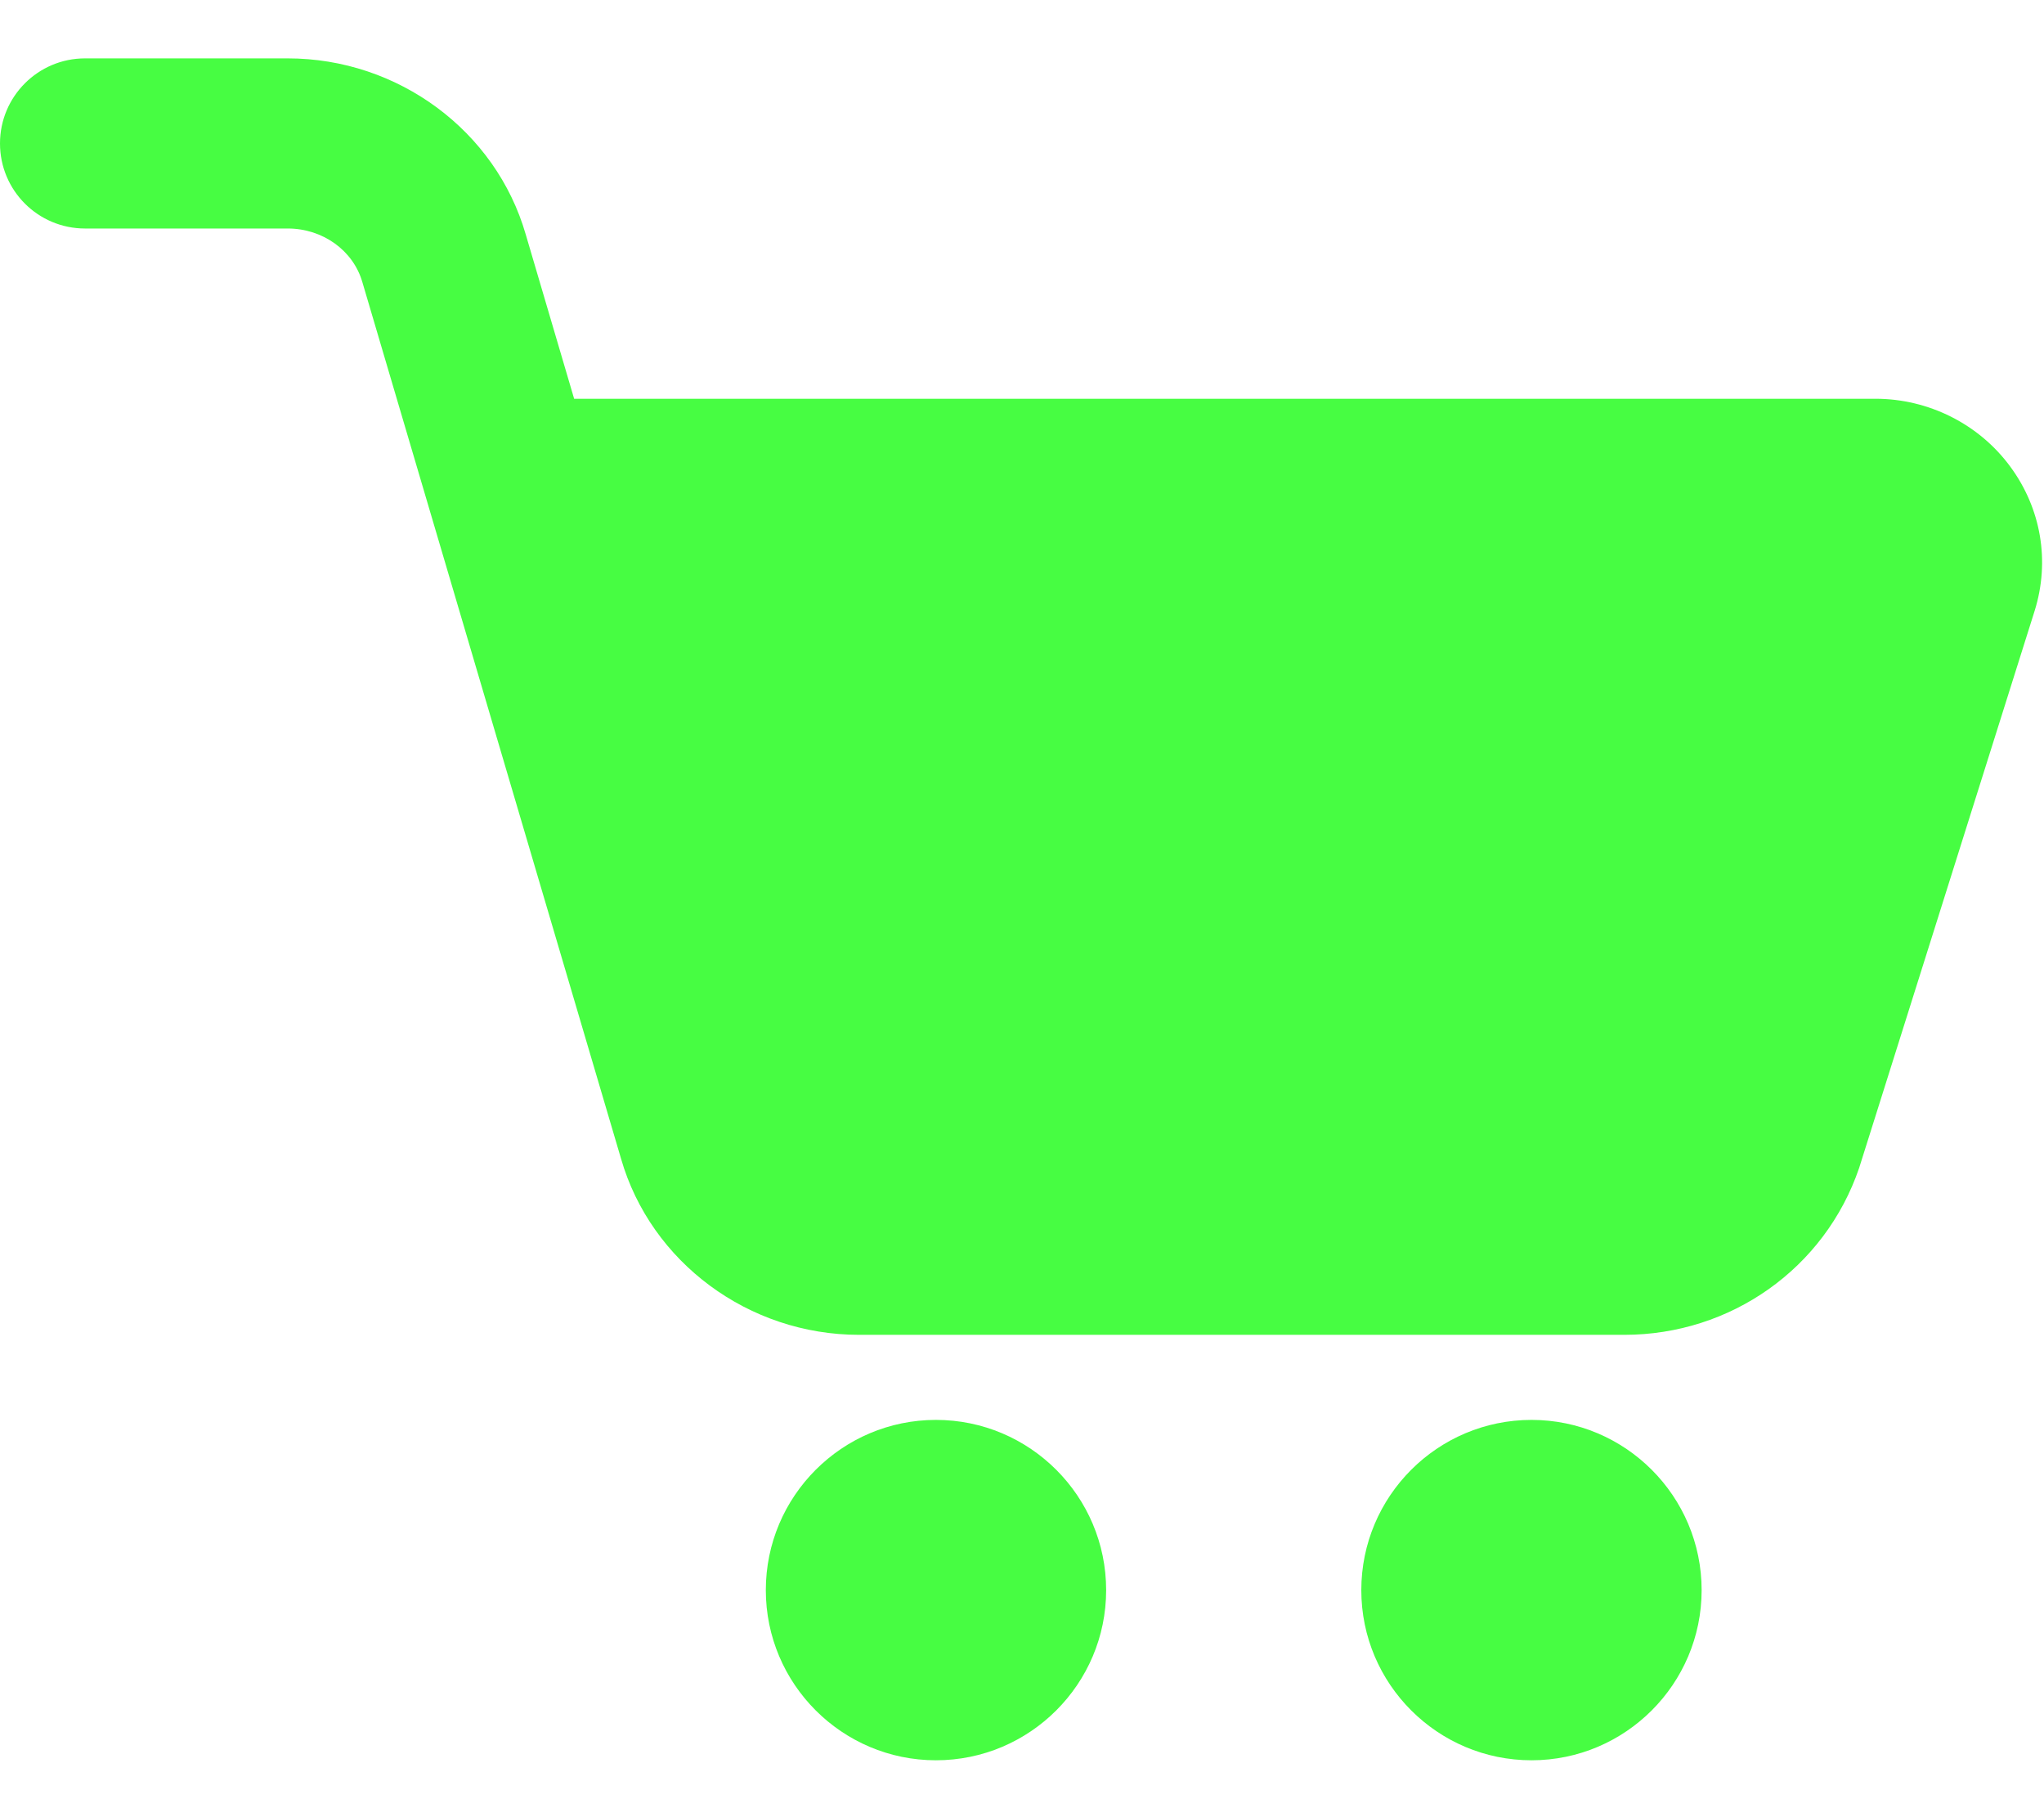 <svg width="18" height="16" viewBox="0 0 18 16" fill="none" xmlns="http://www.w3.org/2000/svg">
<path d="M14.304 11.753H7.565C6.594 11.753 5.732 11.115 5.469 10.202L3.191 2.484C3.11 2.204 2.841 2.012 2.534 2.012H0.749C0.335 2.012 0 1.677 0 1.263C0 0.85 0.335 0.514 0.749 0.514H2.534C3.506 0.514 4.367 1.152 4.63 2.065L5.056 3.511H16.516C16.984 3.511 17.427 3.734 17.702 4.107C17.975 4.477 18.054 4.94 17.918 5.377L16.372 10.284C16.07 11.169 15.24 11.753 14.304 11.753Z" fill="#47FD42"/>
<path d="M8.242 15.499C7.416 15.499 6.744 14.827 6.744 14.001C6.744 13.174 7.416 12.502 8.242 12.502C9.069 12.502 9.741 13.174 9.741 14.001C9.741 14.827 9.069 15.499 8.242 15.499Z" fill="#47FD42"/>
<path d="M13.487 15.499C12.66 15.499 11.988 14.827 11.988 14.001C11.988 13.174 12.66 12.502 13.487 12.502C14.313 12.502 14.985 13.174 14.985 14.001C14.985 14.827 14.313 15.499 13.487 15.499Z" fill="#47FD42"/>
</svg>
